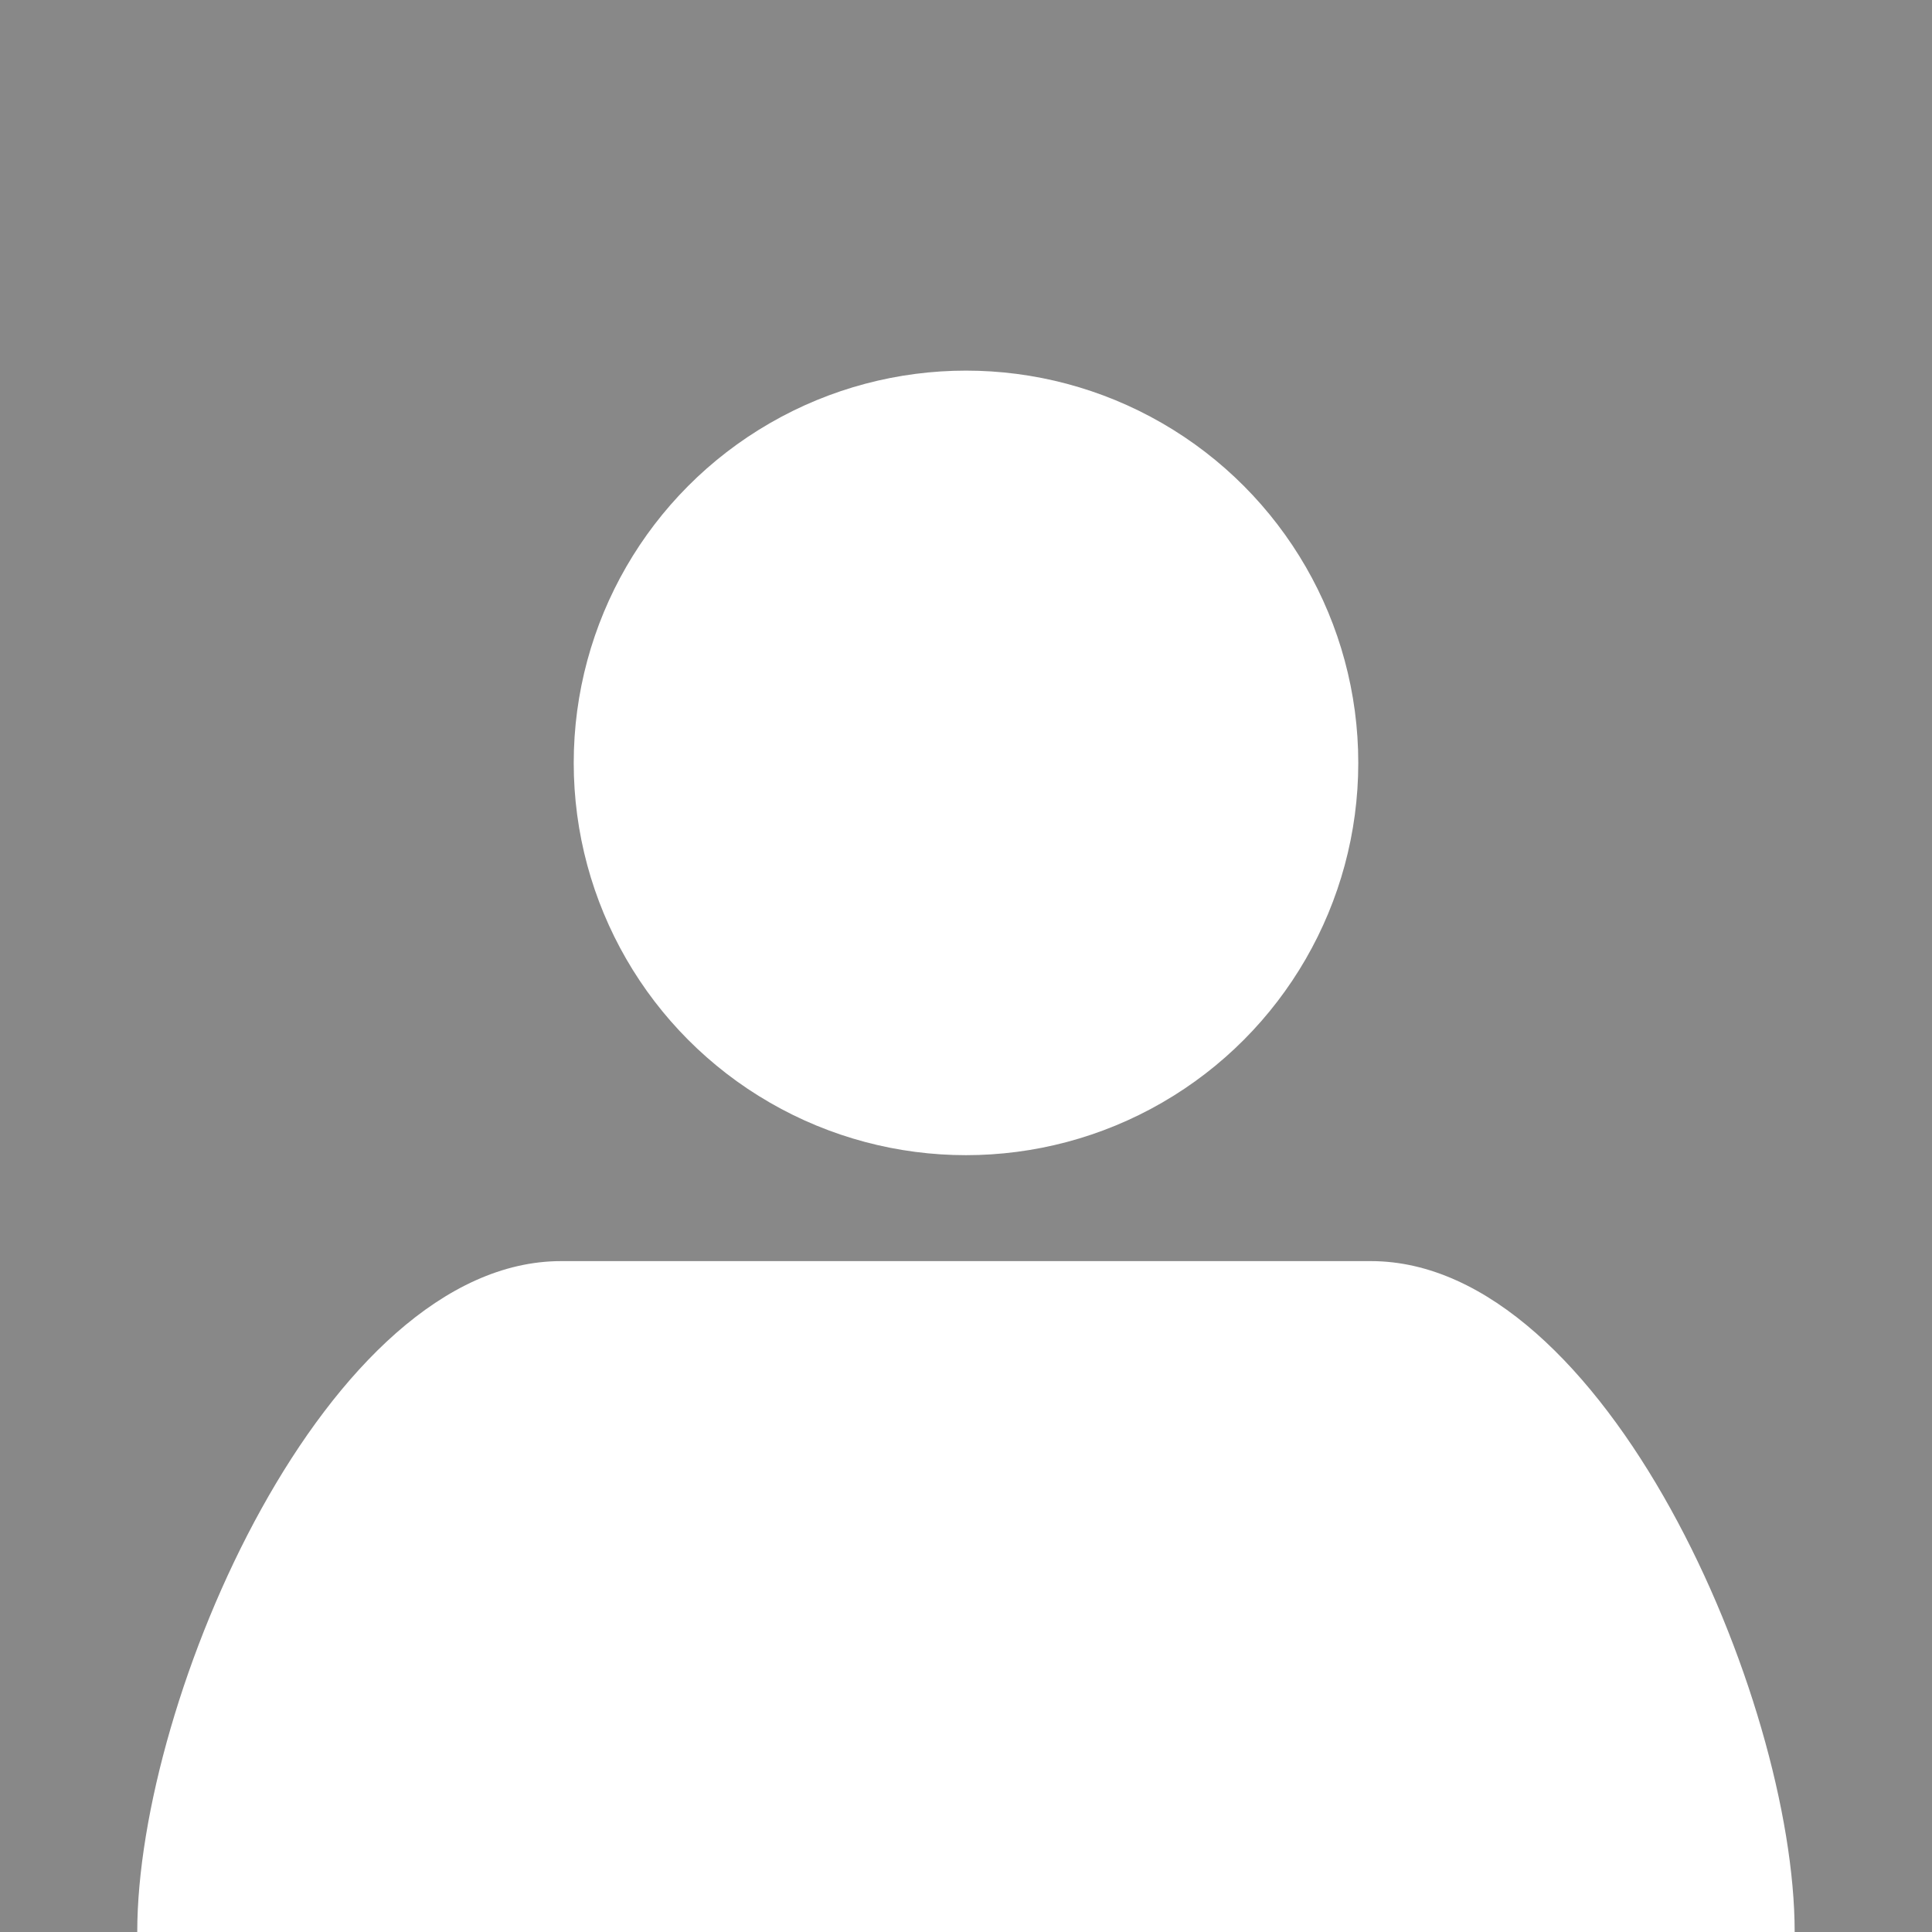 <svg xmlns="http://www.w3.org/2000/svg" viewBox="0 0 240 240"><defs><style>.cls-1{fill:#888;}.cls-2{fill:#fff;}</style></defs><g id="レイヤー_2" data-name="レイヤー 2"><g id="レイヤー_1-2" data-name="レイヤー 1"><g id="レイヤー_2-2" data-name="レイヤー 2"><g id="contents"><rect class="cls-1" width="240" height="240"/><circle class="cls-2" cx="120" cy="94.77" r="48.73"/><path class="cls-2" d="M222.94,240c0-29.08-23.57-83.34-52.64-83.34H69.7c-29.07,0-52.65,54.26-52.65,83.34"/></g></g></g></g></svg>